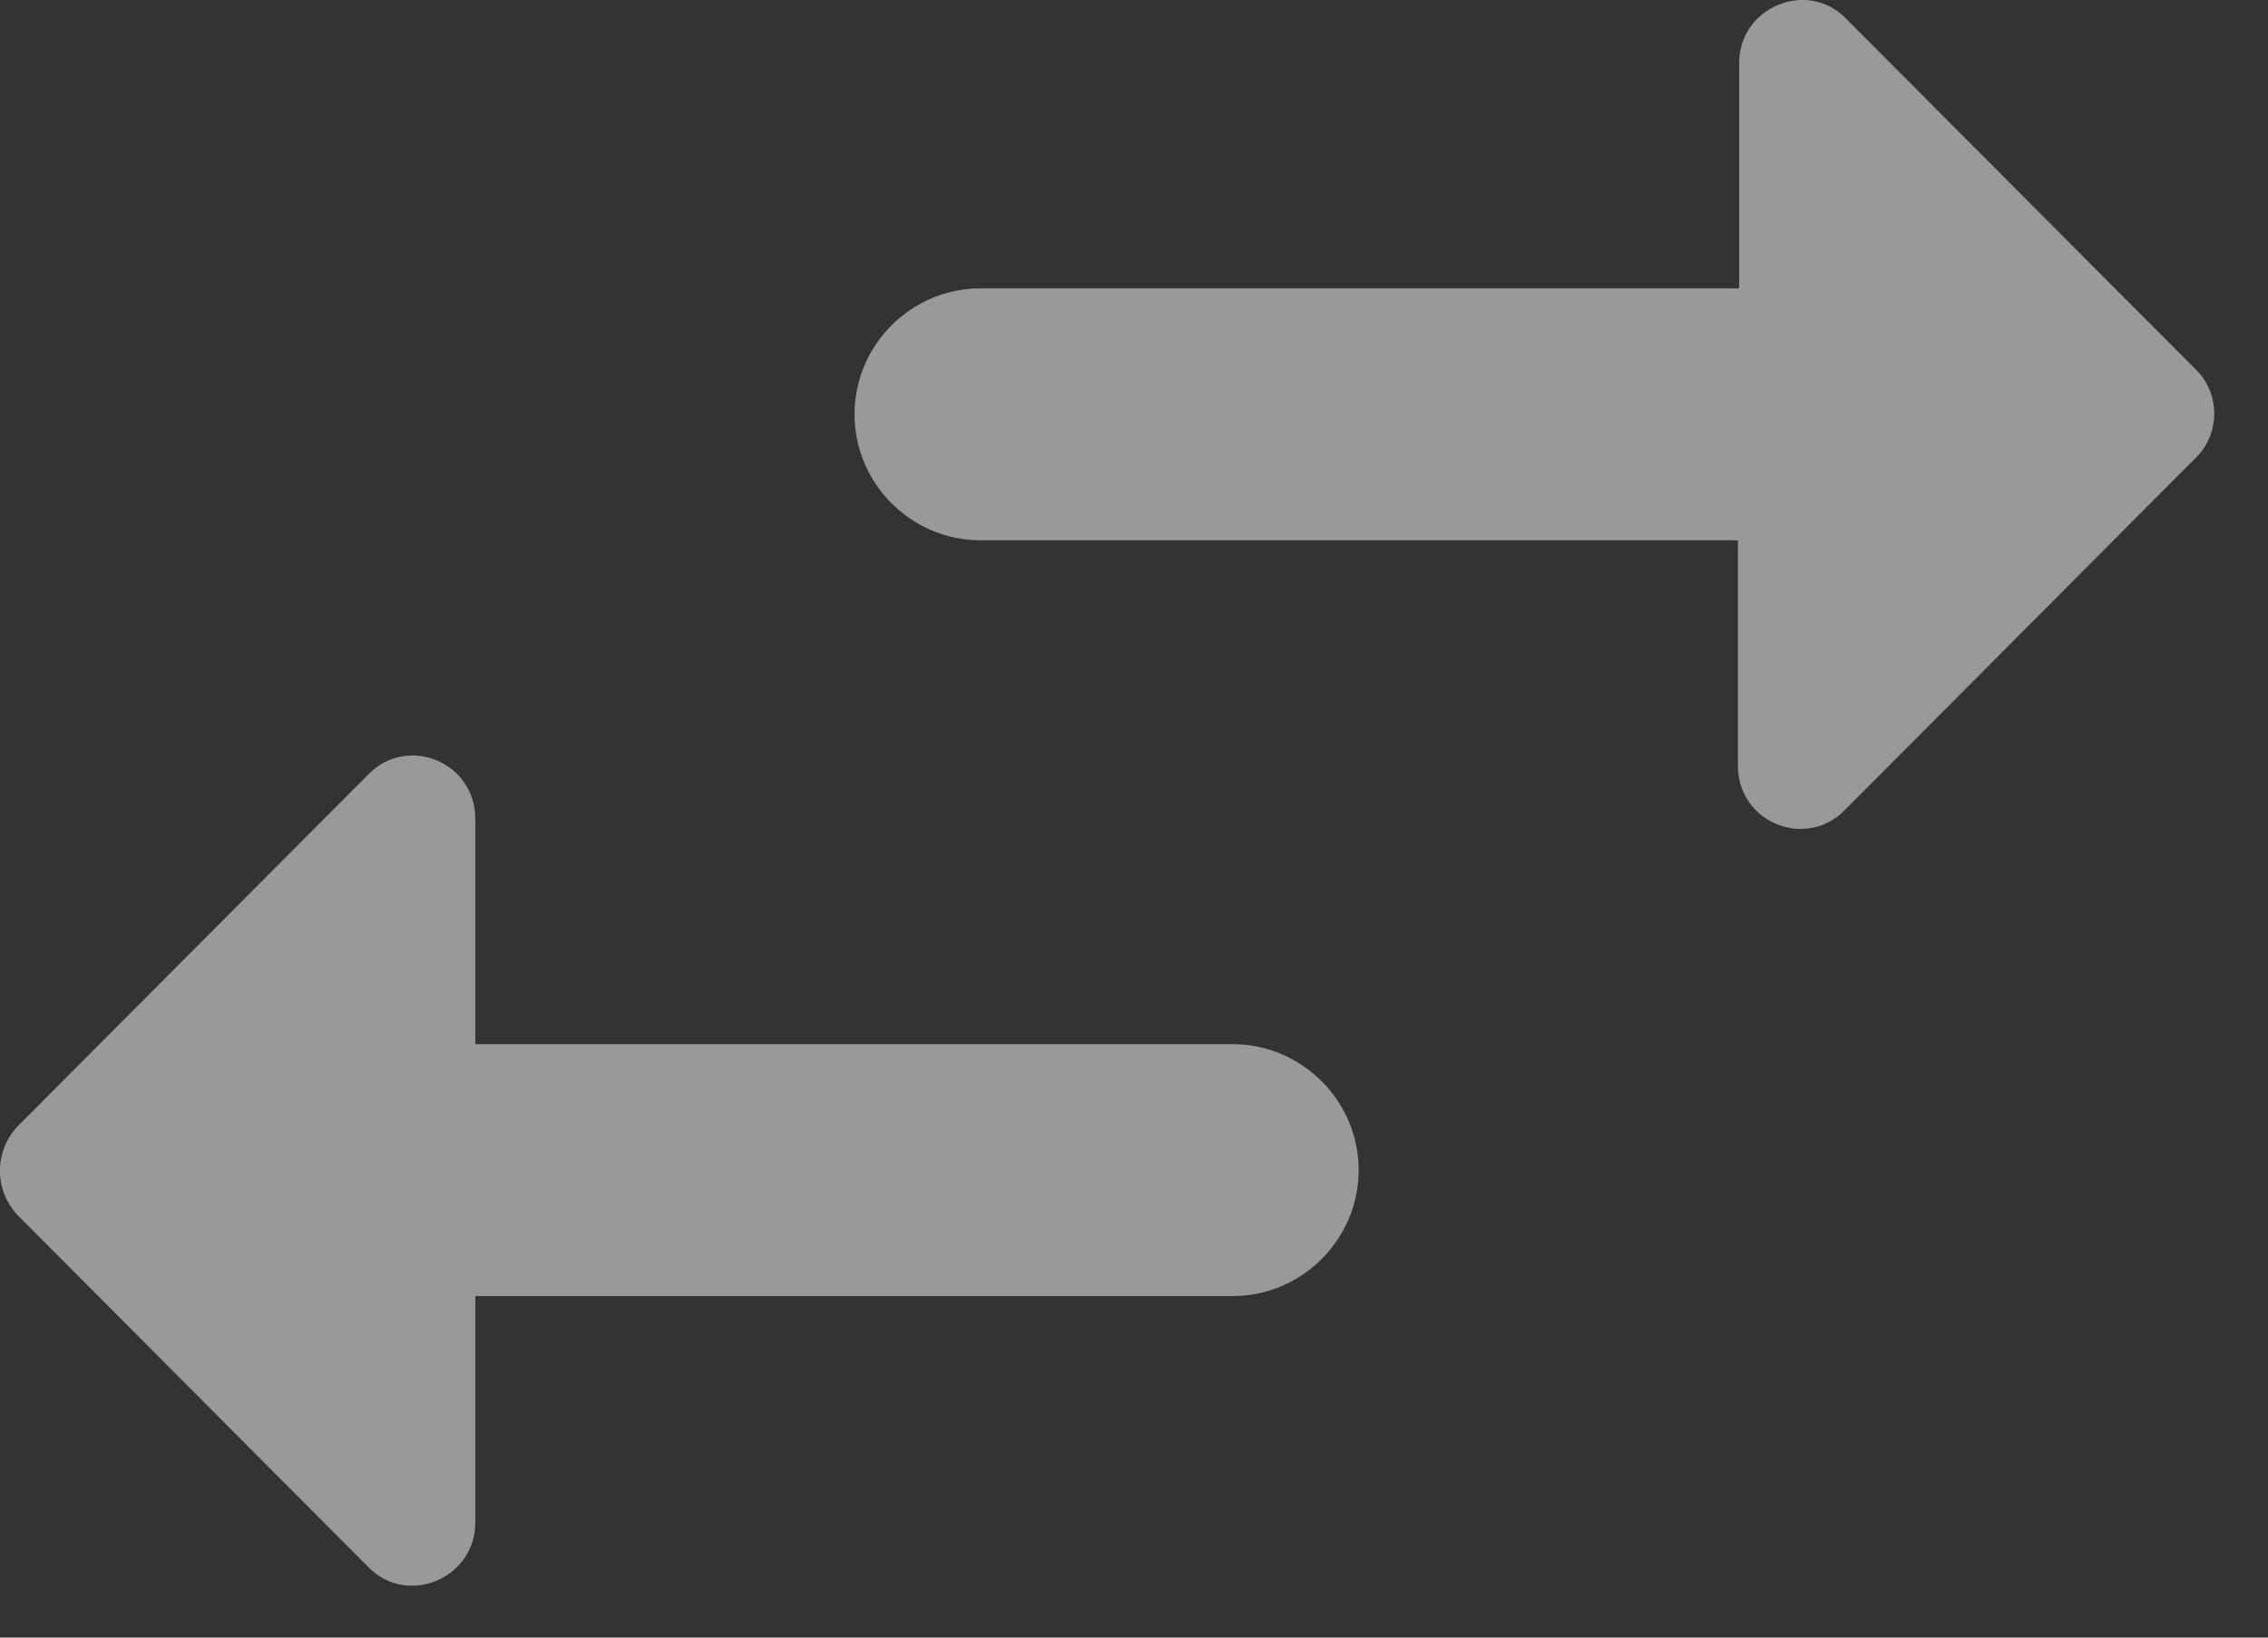 <svg width="18" height="13" viewBox="0 0 18 13" fill="none" xmlns="http://www.w3.org/2000/svg">
<rect x="0" y="0" width="18" height="13" fill="#333333" stroke="none"/>
<path opacity="0.5" d="M2.922 6.149L0.142 8.939C-0.048 9.139 -0.048 9.449 0.142 9.649L2.922 12.439C3.232 12.759 3.772 12.529 3.772 12.089V10.289H9.783C10.332 10.289 10.783 9.839 10.783 9.289C10.783 8.739 10.332 8.289 9.783 8.289H3.772V6.499C3.772 6.049 3.232 5.829 2.922 6.149ZM17.433 2.939L14.652 0.149C14.342 -0.171 13.803 0.059 13.803 0.499V2.289H7.782C7.232 2.289 6.782 2.739 6.782 3.289C6.782 3.839 7.232 4.289 7.782 4.289H13.793V6.079C13.793 6.529 14.332 6.749 14.643 6.429L17.422 3.639C17.622 3.449 17.622 3.129 17.433 2.939Z" fill="white"/>
</svg>
